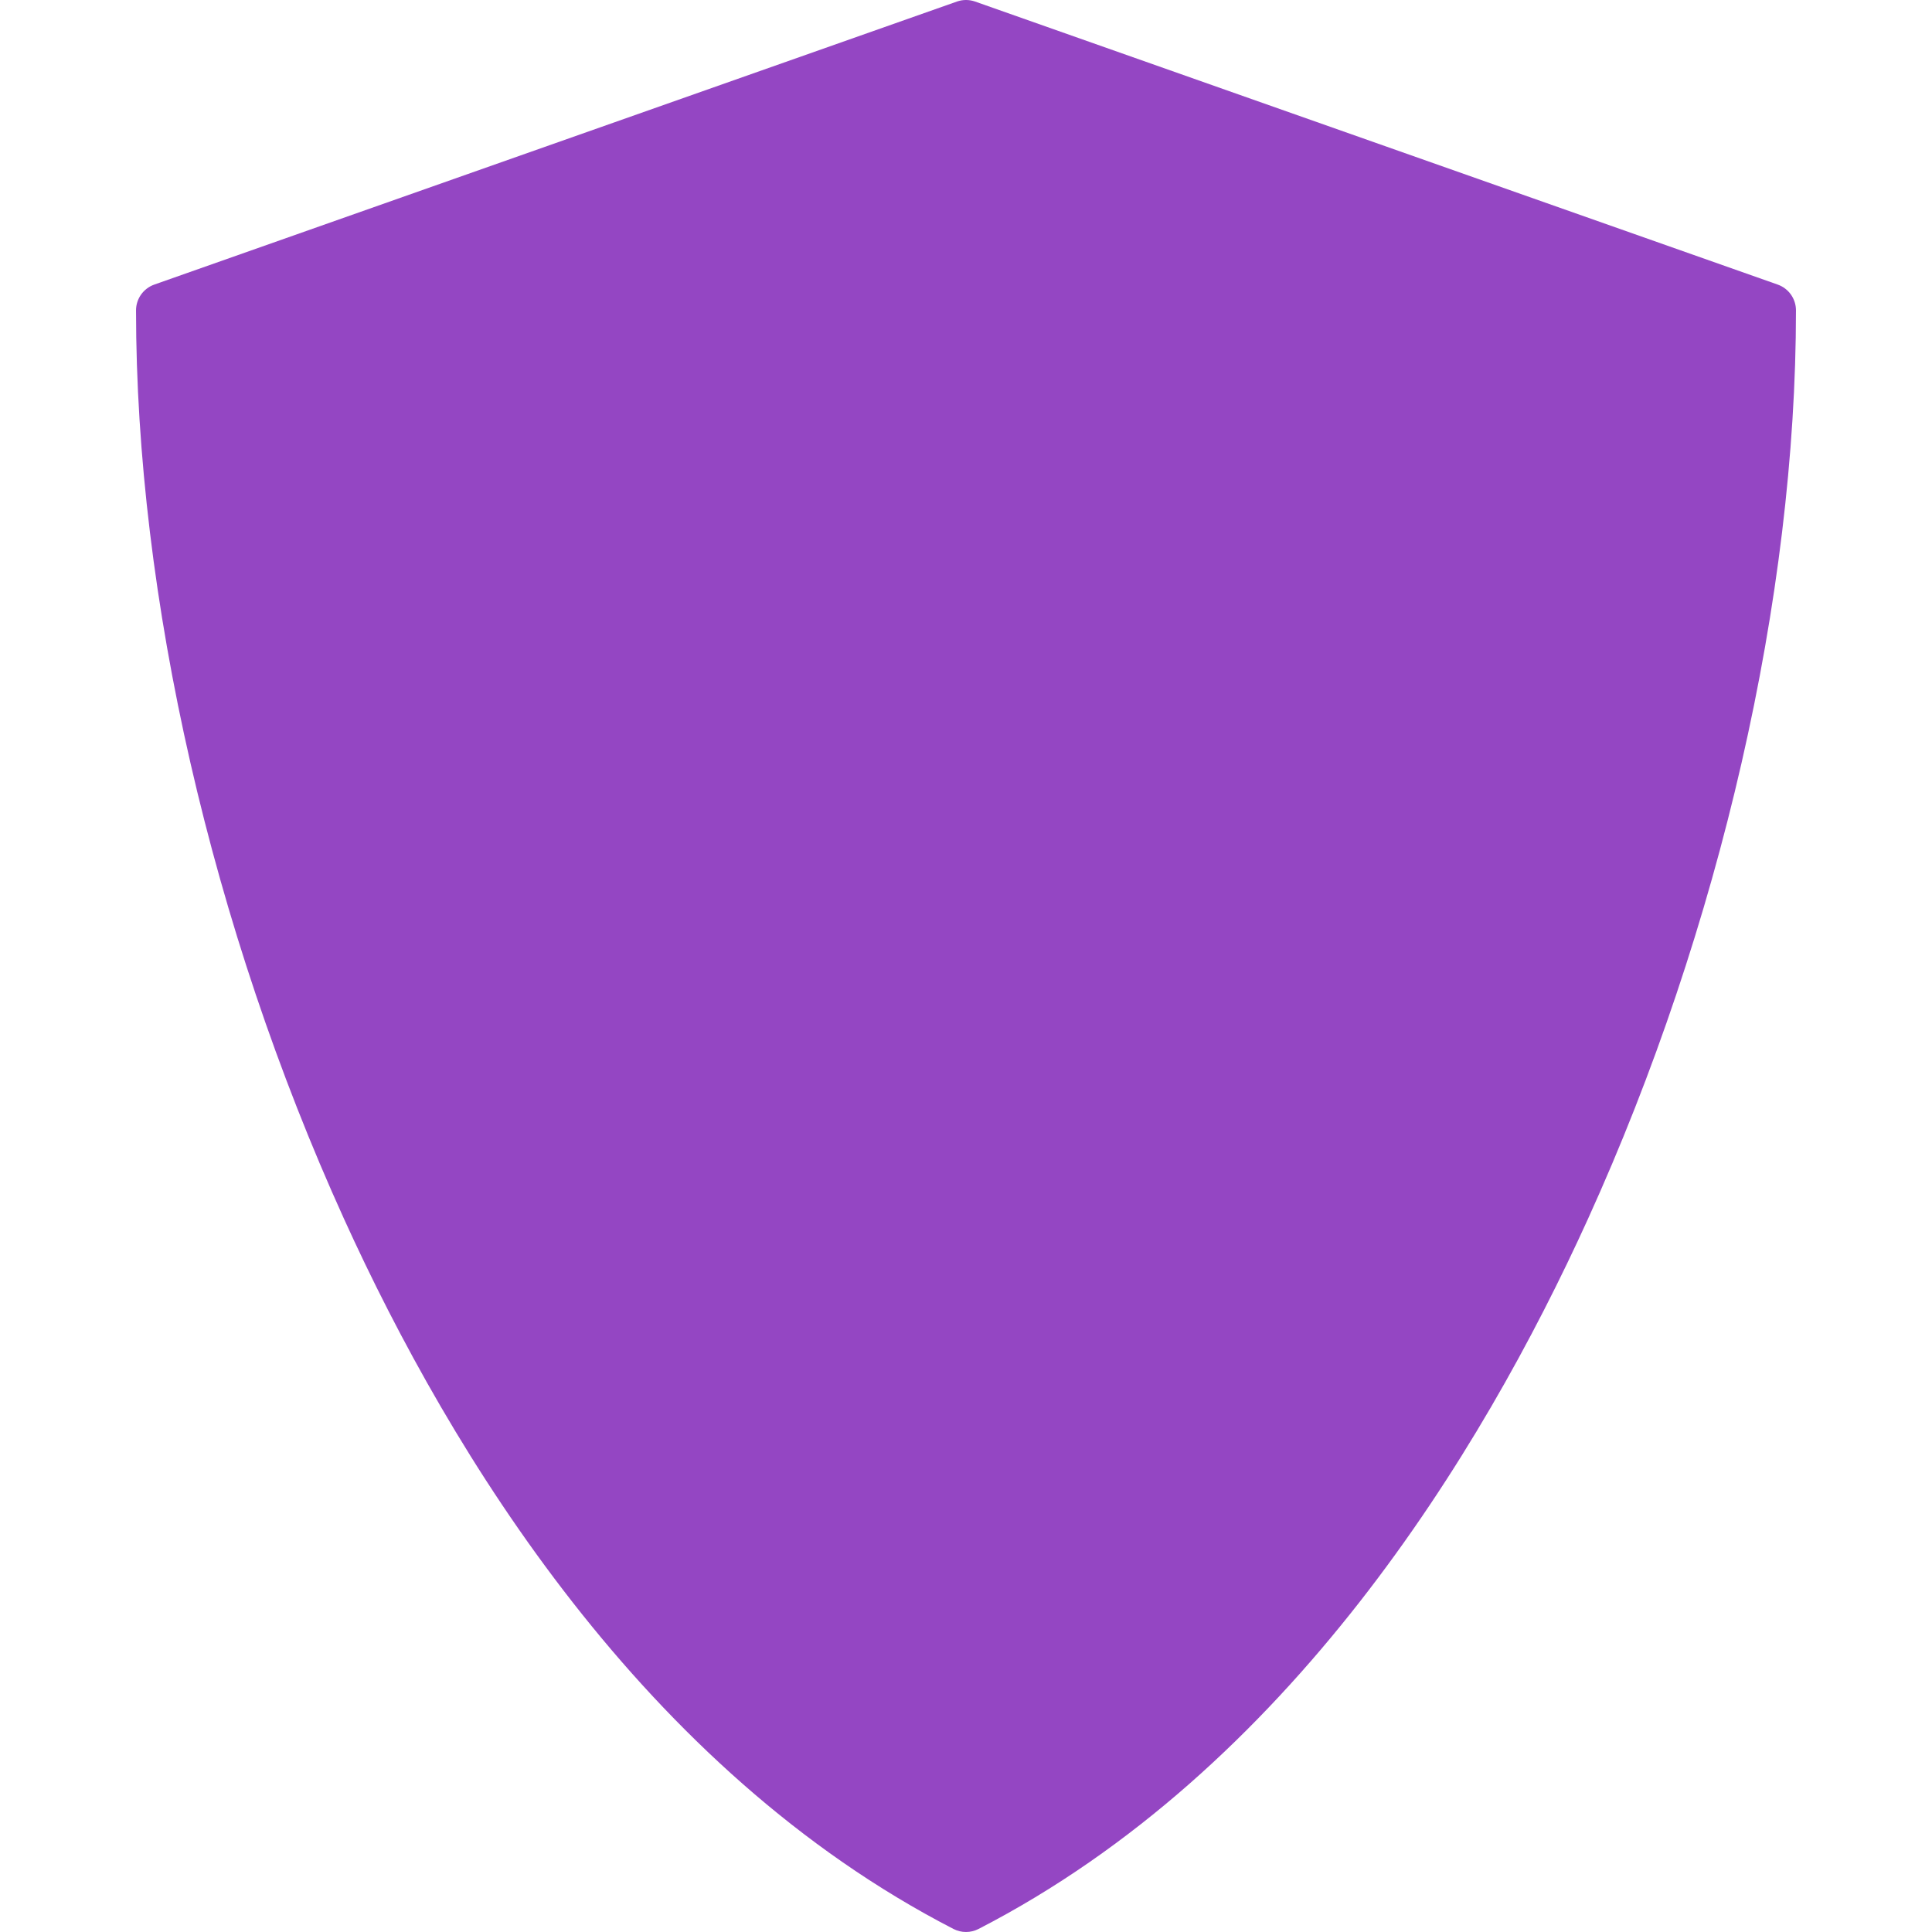 <?xml version="1.0" encoding="iso-8859-1"?>
<!-- Uploaded to: SVG Repo, www.svgrepo.com, Generator: SVG Repo Mixer Tools -->
<!DOCTYPE svg PUBLIC "-//W3C//DTD SVG 1.1//EN" "http://www.w3.org/Graphics/SVG/1.1/DTD/svg11.dtd">
<svg fill="#000000" height="800px" width="800px" version="1.1" id="Capa_1" xmlns="http://www.w3.org/2000/svg" xmlns:xlink="http://www.w3.org/1999/xlink" 
	 viewBox="0 0 352.644 352.644" xml:space="preserve">
<path fill="#9446C3" d="M324.478,51.943L177.986,0.285c-1.076-0.38-2.25-0.38-3.326,0L28.166,51.943c-1.999,0.705-3.337,2.595-3.337,4.715
	c0,52.278,13.834,112.711,37.956,165.805c19.566,43.069,54.751,100.519,111.248,129.625c0.719,0.37,1.504,0.555,2.29,0.555
	s1.571-0.185,2.29-0.555c56.496-29.106,91.68-86.556,111.247-129.625c24.121-53.094,37.955-113.527,37.955-165.805
	C327.815,54.538,326.477,52.648,324.478,51.943z"/>
</svg>